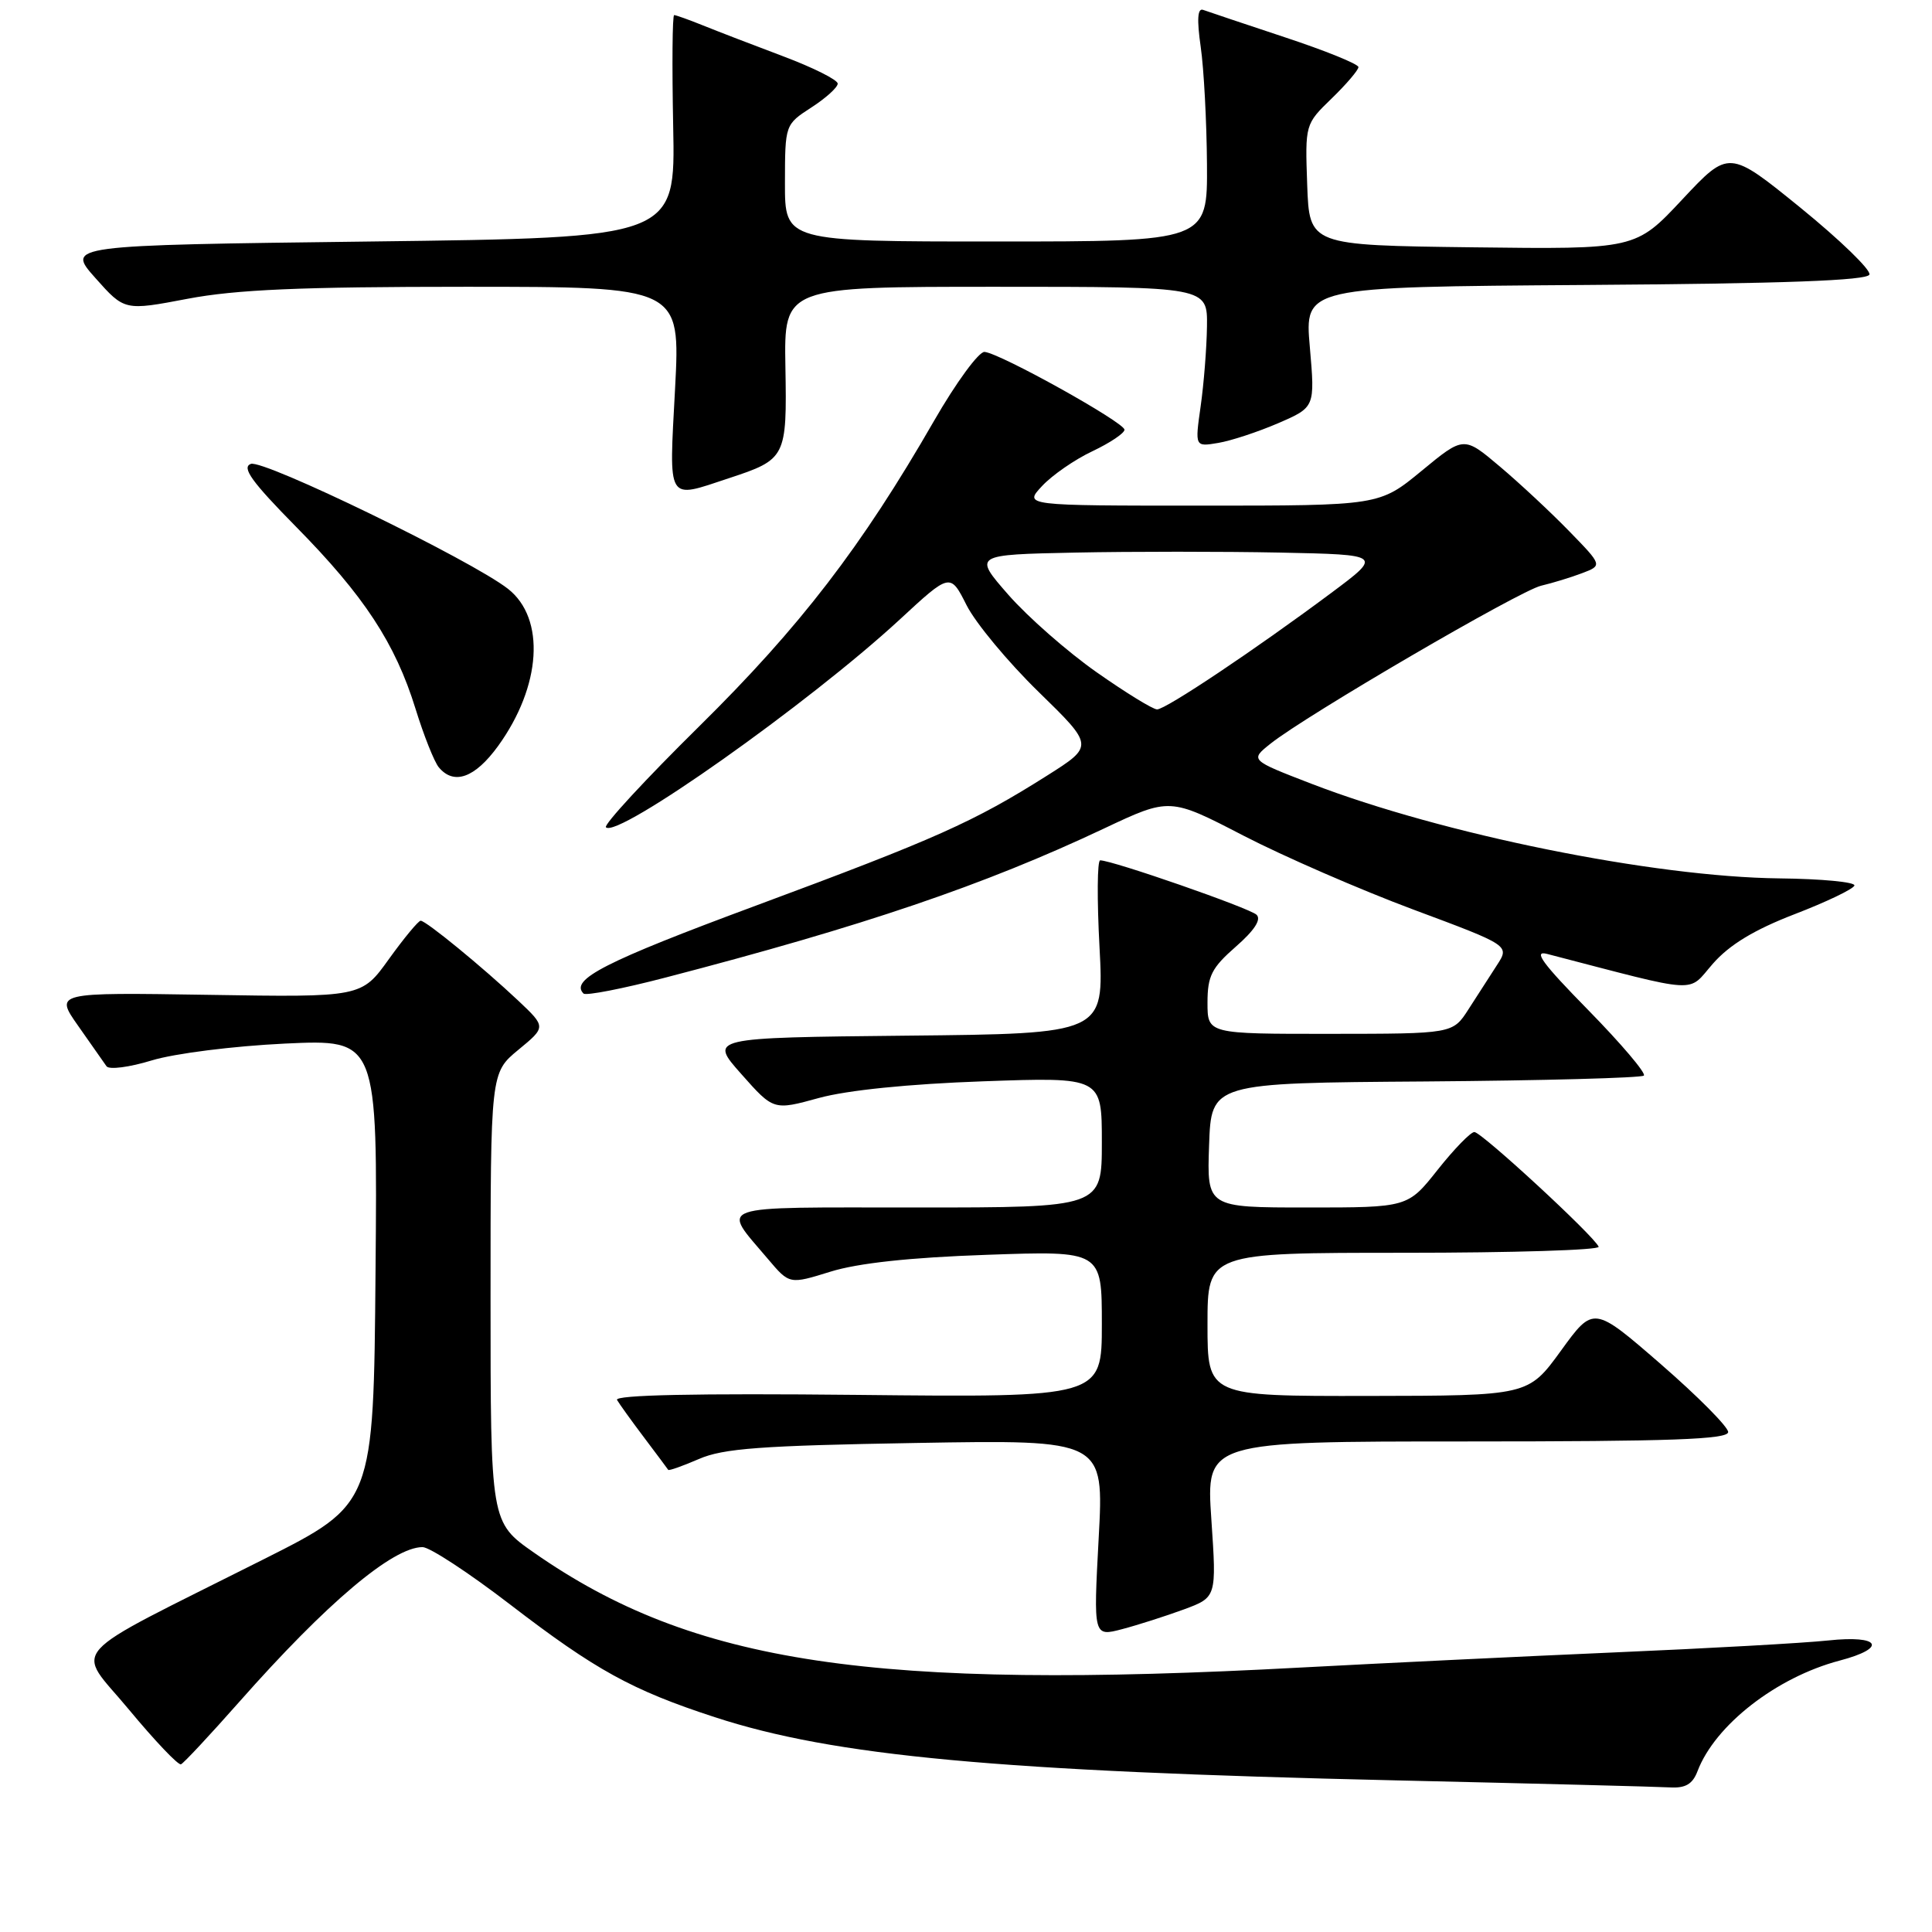 <?xml version="1.0" encoding="UTF-8" standalone="no"?>
<!DOCTYPE svg PUBLIC "-//W3C//DTD SVG 1.1//EN" "http://www.w3.org/Graphics/SVG/1.1/DTD/svg11.dtd" >
<svg xmlns="http://www.w3.org/2000/svg" xmlns:xlink="http://www.w3.org/1999/xlink" version="1.1" viewBox="0 0 256 256">
 <g >
 <path fill="currentColor"
d=" M 224.93 234.69 C 227.25 228.58 235.39 222.25 243.75 220.04 C 250.14 218.36 249.17 216.63 242.25 217.37 C 239.09 217.71 226.38 218.42 214.00 218.95 C 201.62 219.49 182.95 220.39 172.50 220.95 C 115.64 224.03 91.85 220.47 70.75 205.73 C 65.00 201.71 65.00 201.71 65.00 171.93 C 65.00 142.15 65.00 142.15 68.68 139.11 C 72.36 136.08 72.36 136.08 68.68 132.60 C 63.94 128.14 56.45 122.00 55.74 122.00 C 55.44 122.00 53.55 124.28 51.54 127.07 C 47.90 132.15 47.90 132.15 27.57 131.82 C 7.24 131.50 7.24 131.50 10.37 135.95 C 12.09 138.40 13.77 140.80 14.11 141.28 C 14.44 141.77 17.14 141.42 20.11 140.51 C 23.13 139.59 30.89 138.61 37.76 138.28 C 50.03 137.71 50.03 137.71 49.76 168.50 C 49.50 199.28 49.50 199.28 35.00 206.58 C 7.96 220.19 9.98 217.94 17.11 226.56 C 20.53 230.68 23.62 233.93 23.98 233.78 C 24.34 233.63 27.82 229.90 31.71 225.50 C 43.30 212.38 52.05 205.00 55.99 205.00 C 56.93 205.00 62.15 208.42 67.60 212.61 C 78.90 221.29 83.75 223.96 94.70 227.53 C 110.52 232.70 132.15 234.70 185.00 235.91 C 203.43 236.33 219.75 236.75 221.27 236.84 C 223.33 236.96 224.28 236.41 224.93 234.69 Z  M 156.86 213.26 C 161.21 211.65 161.21 211.65 160.51 201.32 C 159.81 191.00 159.81 191.00 194.40 191.00 C 221.42 191.00 229.00 190.73 228.99 189.75 C 228.98 189.06 224.97 185.02 220.07 180.76 C 211.15 173.02 211.15 173.02 206.83 178.98 C 202.50 184.94 202.50 184.94 181.25 184.97 C 160.00 185.00 160.00 185.00 160.00 175.50 C 160.00 166.00 160.00 166.00 186.08 166.00 C 200.43 166.00 212.02 165.64 211.83 165.20 C 211.25 163.79 196.31 150.00 195.36 150.00 C 194.87 150.00 192.68 152.25 190.50 155.00 C 186.54 160.00 186.54 160.00 173.23 160.00 C 159.92 160.00 159.92 160.00 160.21 151.75 C 160.50 143.50 160.50 143.50 188.87 143.30 C 204.48 143.18 217.50 142.83 217.82 142.52 C 218.13 142.20 214.82 138.30 210.45 133.84 C 204.38 127.66 203.09 125.90 205.00 126.40 C 225.64 131.76 223.51 131.63 226.97 127.69 C 229.16 125.19 232.44 123.20 237.78 121.14 C 241.99 119.52 245.56 117.81 245.72 117.34 C 245.87 116.88 241.39 116.45 235.75 116.39 C 219.09 116.20 191.11 110.54 173.74 103.84 C 165.63 100.71 165.63 100.71 168.35 98.54 C 173.05 94.79 201.37 78.26 204.21 77.61 C 205.69 77.26 208.13 76.52 209.63 75.95 C 212.34 74.92 212.34 74.92 207.92 70.38 C 205.49 67.88 201.35 64.02 198.73 61.81 C 193.96 57.78 193.96 57.78 188.37 62.39 C 182.77 67.00 182.77 67.00 159.21 67.00 C 135.65 67.00 135.65 67.00 138.08 64.40 C 139.41 62.97 142.41 60.89 144.75 59.79 C 147.09 58.68 149.00 57.40 149.00 56.94 C 149.00 55.98 132.54 46.81 130.46 46.63 C 129.71 46.56 126.69 50.68 123.75 55.79 C 114.18 72.43 106.03 83.04 92.63 96.26 C 85.51 103.28 79.96 109.30 80.29 109.62 C 81.81 111.15 107.20 93.19 119.21 82.10 C 125.91 75.90 125.91 75.90 128.08 80.20 C 129.28 82.57 133.57 87.73 137.61 91.67 C 144.96 98.84 144.96 98.84 138.73 102.78 C 129.01 108.92 124.09 111.12 100.16 120.00 C 80.15 127.42 75.48 129.81 77.32 131.65 C 77.63 131.96 82.52 131.01 88.19 129.53 C 114.48 122.69 130.38 117.29 146.25 109.80 C 155.00 105.67 155.00 105.67 164.75 110.72 C 170.11 113.49 180.25 117.90 187.27 120.52 C 200.05 125.28 200.05 125.28 198.35 127.89 C 197.42 129.33 195.72 131.96 194.58 133.74 C 192.50 136.98 192.50 136.98 176.25 136.99 C 160.00 137.00 160.00 137.00 160.00 132.86 C 160.00 129.32 160.55 128.24 163.75 125.44 C 166.21 123.29 167.16 121.84 166.50 121.21 C 165.58 120.32 147.40 114.00 145.78 114.00 C 145.39 114.00 145.35 119.17 145.69 125.48 C 146.30 136.97 146.30 136.97 120.13 137.23 C 93.95 137.50 93.95 137.50 98.23 142.32 C 102.50 147.14 102.50 147.14 108.50 145.49 C 112.25 144.46 120.41 143.63 130.25 143.28 C 146.00 142.72 146.00 142.72 146.00 151.36 C 146.00 160.00 146.00 160.00 121.46 160.00 C 94.06 160.00 95.56 159.48 101.78 166.85 C 104.61 170.19 104.61 170.19 110.05 168.50 C 113.69 167.37 120.58 166.62 130.75 166.27 C 146.00 165.73 146.00 165.73 146.00 175.45 C 146.00 185.17 146.00 185.17 113.59 184.83 C 92.18 184.61 81.38 184.84 81.76 185.50 C 82.08 186.05 83.70 188.30 85.36 190.50 C 87.02 192.70 88.45 194.62 88.54 194.76 C 88.62 194.91 90.45 194.26 92.60 193.33 C 95.82 191.92 100.84 191.55 121.40 191.20 C 146.29 190.77 146.29 190.77 145.58 203.82 C 144.88 216.87 144.88 216.87 148.69 215.87 C 150.78 215.32 154.46 214.14 156.86 213.26 Z  M 66.00 98.85 C 71.74 90.91 72.31 81.96 67.32 78.03 C 62.50 74.25 34.89 60.83 33.23 61.47 C 31.99 61.94 33.35 63.83 39.22 69.79 C 48.25 78.95 52.37 85.23 55.06 93.92 C 56.15 97.45 57.54 100.94 58.14 101.67 C 60.14 104.08 62.93 103.08 66.00 98.85 Z  M 96.57 63.37 C 104.16 60.87 104.28 60.63 104.07 48.59 C 103.89 38.00 103.89 38.00 131.94 38.00 C 160.00 38.00 160.00 38.00 159.93 43.25 C 159.89 46.14 159.51 50.91 159.09 53.85 C 158.33 59.21 158.33 59.21 161.42 58.69 C 163.11 58.41 166.69 57.23 169.38 56.07 C 174.25 53.96 174.25 53.96 173.56 45.99 C 172.86 38.02 172.86 38.02 210.10 37.76 C 236.49 37.58 247.44 37.17 247.71 36.38 C 247.91 35.76 243.81 31.79 238.59 27.54 C 229.09 19.83 229.09 19.83 222.91 26.43 C 216.73 33.04 216.73 33.04 195.12 32.77 C 173.50 32.50 173.50 32.50 173.21 24.48 C 172.93 16.47 172.93 16.46 176.46 13.04 C 178.41 11.15 180.00 9.28 180.00 8.89 C 180.00 8.49 175.61 6.71 170.25 4.94 C 164.89 3.16 160.02 1.53 159.42 1.31 C 158.68 1.04 158.58 2.57 159.10 6.21 C 159.52 9.12 159.89 16.11 159.93 21.75 C 160.00 32.00 160.00 32.00 132.00 32.00 C 104.00 32.00 104.00 32.00 104.01 24.25 C 104.02 16.50 104.03 16.50 107.51 14.24 C 109.43 13.00 111.00 11.58 111.00 11.08 C 111.00 10.58 107.74 8.95 103.75 7.45 C 99.76 5.95 94.98 4.11 93.13 3.36 C 91.27 2.61 89.56 2.00 89.33 2.00 C 89.09 2.00 89.04 8.64 89.20 16.75 C 89.50 31.50 89.50 31.50 49.14 32.00 C 8.78 32.50 8.78 32.50 12.64 36.84 C 16.50 41.18 16.50 41.18 24.86 39.59 C 31.28 38.37 39.85 38.00 61.69 38.00 C 90.16 38.00 90.16 38.00 89.45 51.50 C 88.64 66.75 88.26 66.12 96.57 63.37 Z  M 145.30 89.07 C 141.44 86.36 136.19 81.75 133.62 78.82 C 128.97 73.50 128.97 73.50 142.48 73.22 C 149.92 73.07 162.12 73.07 169.60 73.22 C 183.19 73.50 183.19 73.50 176.35 78.60 C 166.30 86.09 154.47 94.00 153.32 94.00 C 152.77 94.00 149.16 91.78 145.30 89.07 Z "/>
</g>
</svg>
